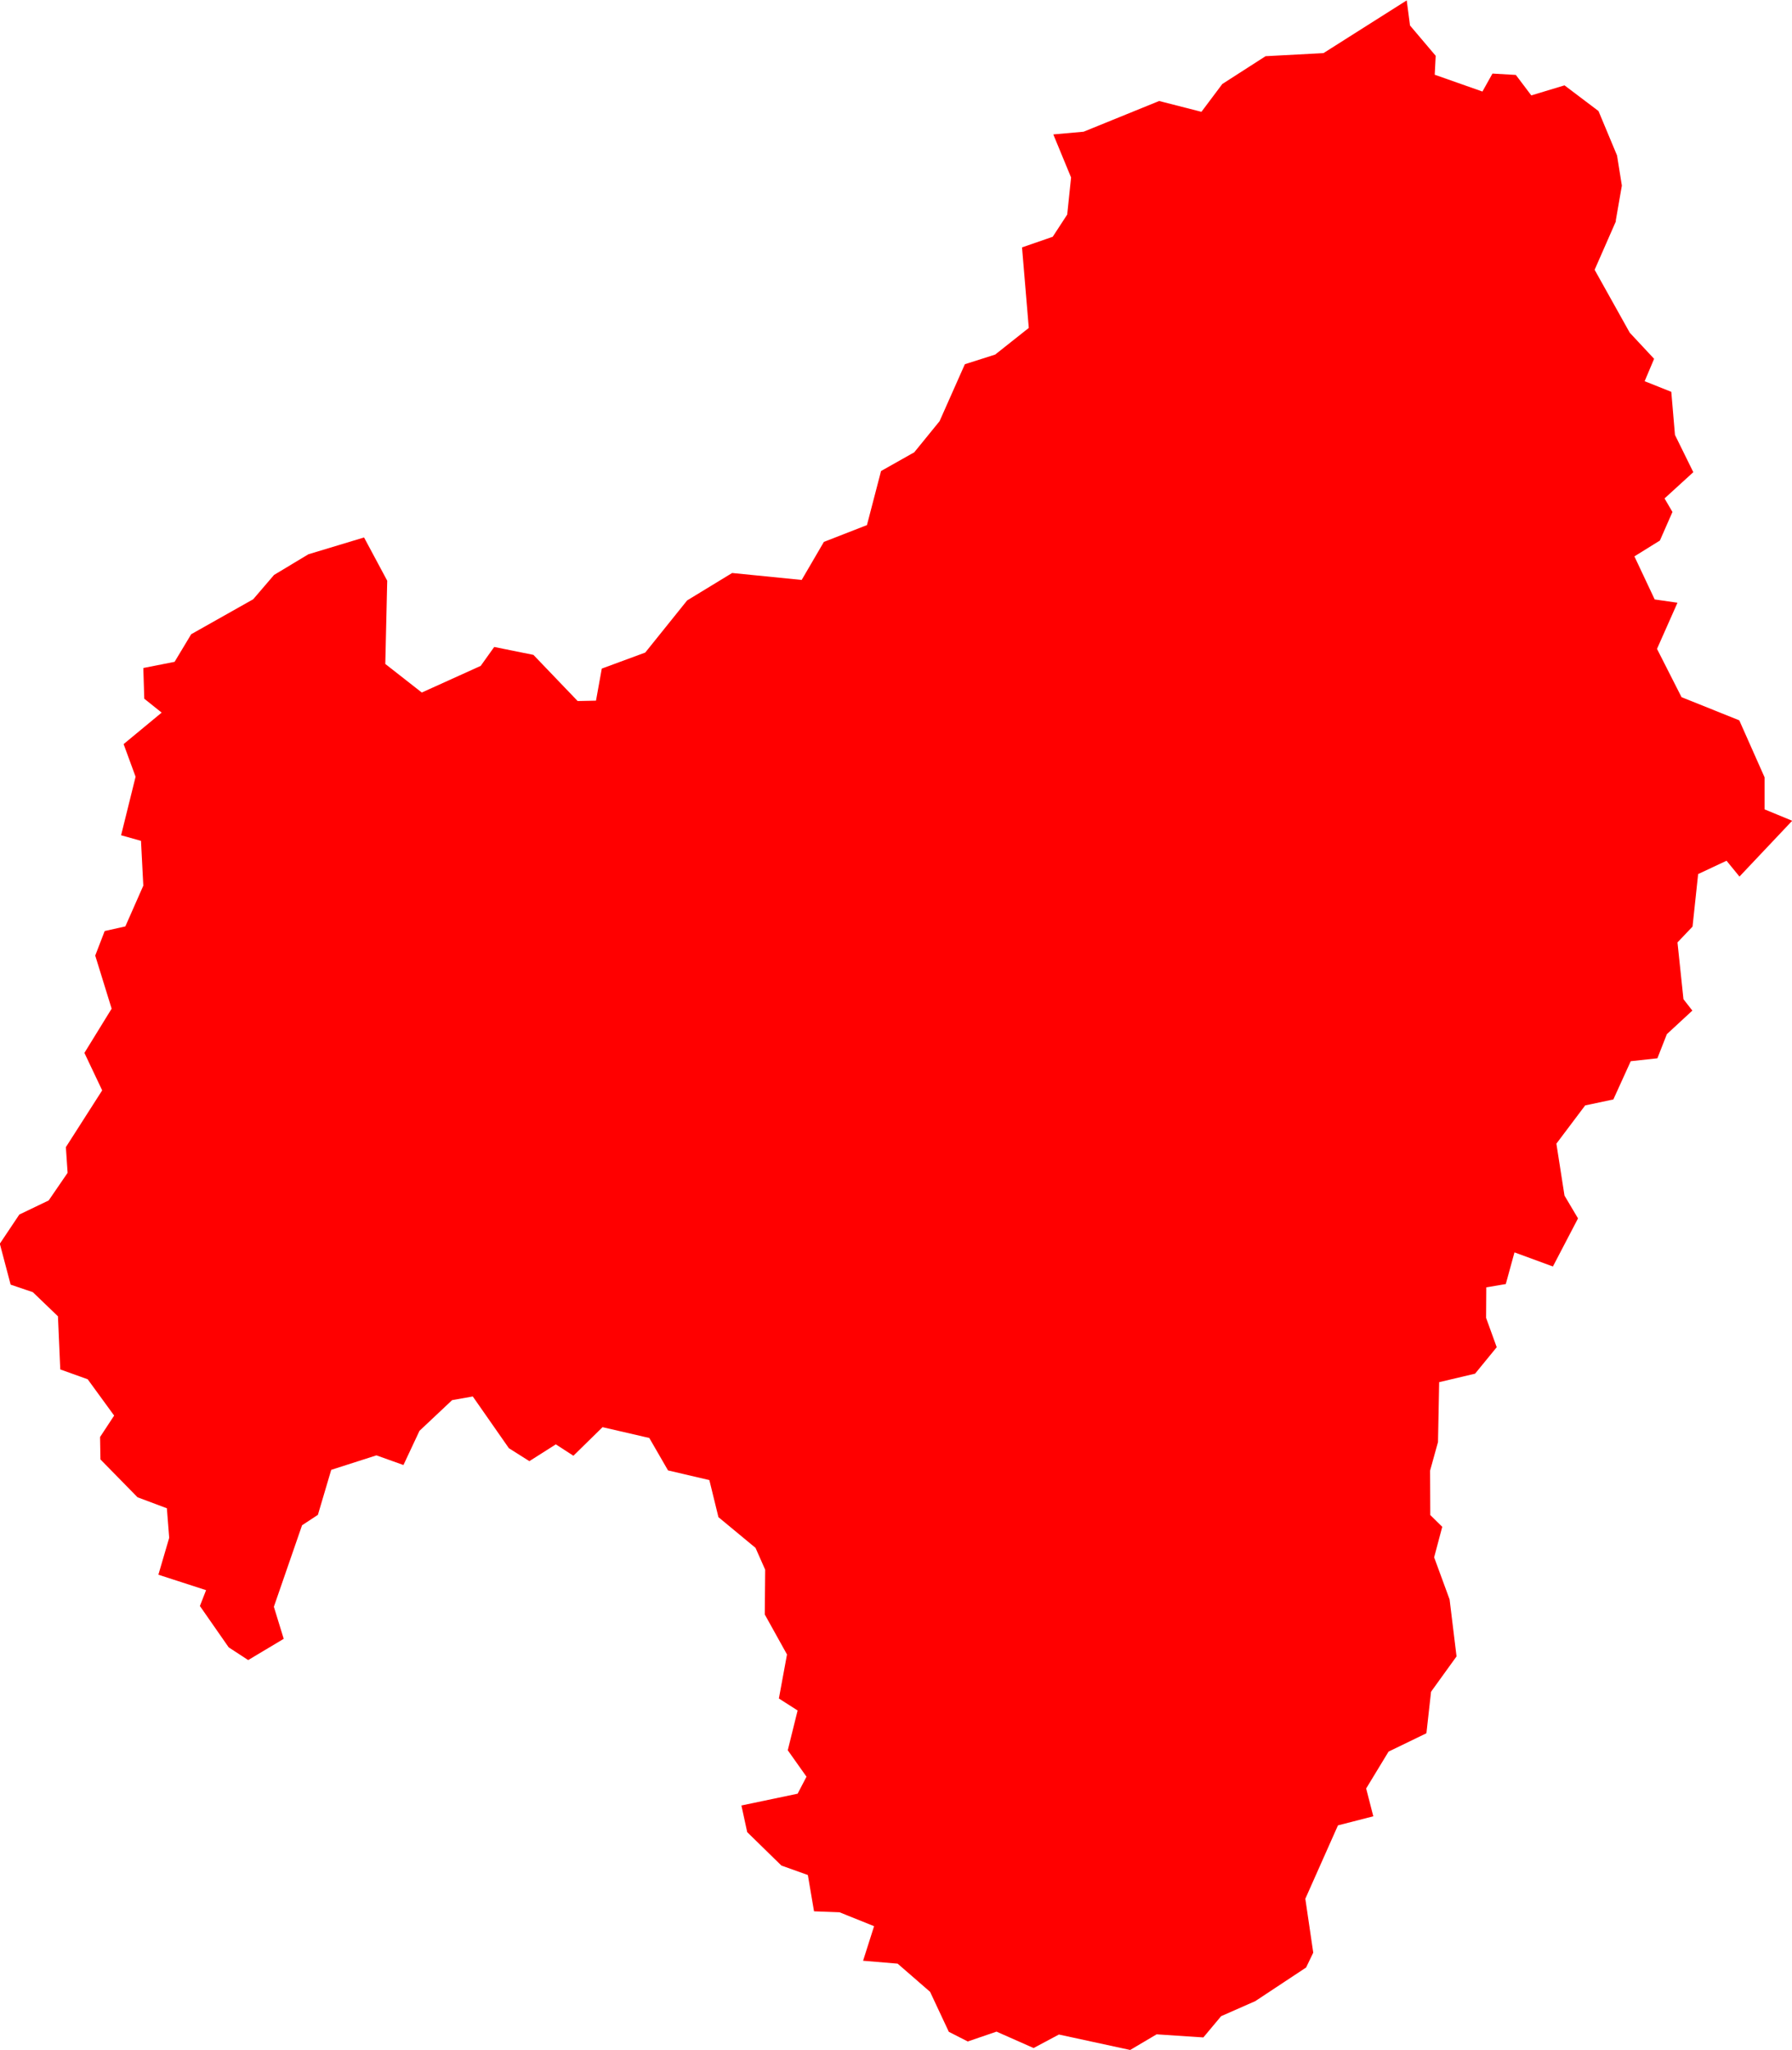 <svg version="1.1" xmlns="http://www.w3.org/2000/svg" xmlns:xlink="http://www.w3.org/1999/xlink" width="9.279" height="10.616" viewBox="0,0,9.279,10.616"><g transform="translate(-284.863,-133.431)"><g fill="#ff0000" fill-rule="evenodd" stroke="none" stroke-width="0.4" stroke-linecap="round" stroke-linejoin="round" stroke-miterlimit="10"><path d="M293.231,134.575l-0.111,0.253l0.182,0.326l0.126,0.135l-0.049,0.116l0.138,0.055l0.019,0.223l0.095,0.193l-0.149,0.136l0.041,0.07l-0.065,0.148l-0.132,0.082l0.105,0.223l0.118,0.017l-0.106,0.239l0.127,0.25l0.299,0.12l0.131,0.295v0.166l0.143,0.059l-0.273,0.289l-0.067,-0.082l-0.147,0.069l-0.029,0.272l-0.078,0.082l0.031,0.294l0.046,0.059l-0.132,0.122l-0.049,0.125l-0.138,0.015l-0.09,0.198l-0.146,0.031l-0.149,0.198l0.042,0.269l0.07,0.118l-0.13,0.249l-0.199,-0.073l-0.045,0.164l-0.101,0.017l-0.001,0.158l0.055,0.152l-0.112,0.137l-0.186,0.044l-0.006,0.31l-0.041,0.148l0.001,0.23l0.062,0.061l-0.042,0.158l0.08,0.218l0.036,0.295l-0.132,0.183l-0.024,0.215l-0.196,0.095l-0.116,0.191l0.037,0.144l-0.183,0.047l-0.169,0.38l0.041,0.279l-0.037,0.077l-0.263,0.174l-0.177,0.078l-0.092,0.11l-0.242,-0.016l-0.137,0.081l-0.369,-0.08l-0.131,0.07l-0.192,-0.085l-0.149,0.051l-0.098,-0.05l-0.097,-0.207l-0.168,-0.146l-0.179,-0.015l0.057,-0.179l-0.179,-0.072l-0.132,-0.005l-0.032,-0.188l-0.137,-0.049l-0.177,-0.173l-0.03,-0.138l0.291,-0.061l0.046,-0.088l-0.097,-0.137l0.051,-0.206l-0.097,-0.062l0.042,-0.228l-0.115,-0.207l0.002,-0.232l-0.05,-0.113l-0.192,-0.159l-0.047,-0.192l-0.214,-0.05l-0.097,-0.168l-0.242,-0.056l-0.151,0.148l-0.091,-0.059l-0.137,0.087l-0.106,-0.067l-0.187,-0.268l-0.107,0.019l-0.169,0.159l-0.083,0.177l-0.14,-0.05l-0.234,0.075l-0.069,0.233l-0.082,0.054l-0.146,0.422l0.051,0.166l-0.184,0.11l-0.101,-0.066l-0.149,-0.214l0.032,-0.082l-0.247,-0.08l0.056,-0.191l-0.012,-0.153l-0.152,-0.057l-0.192,-0.196l-0.002,-0.116l0.073,-0.111l-0.137,-0.188l-0.142,-0.051l-0.012,-0.275l-0.13,-0.125l-0.115,-0.039l-0.056,-0.212l0.101,-0.151l0.152,-0.073l0.098,-0.143l-0.009,-0.133l0.188,-0.294l-0.092,-0.194l0.141,-0.229l-0.085,-0.275l0.049,-0.127l0.107,-0.024l0.093,-0.211l-0.012,-0.232l-0.103,-0.029l0.075,-0.303l-0.062,-0.169l0.197,-0.163l-0.09,-0.072l-0.005,-0.159l0.162,-0.032l0.086,-0.143l0.321,-0.181l0.108,-0.126l0.178,-0.107l0.288,-0.087l0.12,0.224l-0.01,0.431l0.189,0.148l0.305,-0.138l0.07,-0.098l0.203,0.041l0.229,0.239l0.095,-0.002l0.03,-0.166l0.225,-0.083l0.217,-0.27l0.233,-0.142l0.36,0.036l0.115,-0.197l0.223,-0.087l0.073,-0.28l0.172,-0.097l0.131,-0.161l0.131,-0.295l0.157,-0.05l0.174,-0.138l-0.035,-0.417l0.159,-0.055l0.075,-0.115l0.02,-0.192l-0.092,-0.223l0.157,-0.014l0.391,-0.159l0.219,0.056l0.108,-0.144l0.224,-0.144l0.3,-0.016l0.431,-0.273l0.017,0.13l0.133,0.157l-0.005,0.098l0.247,0.087l0.052,-0.093l0.121,0.007l0.08,0.106l0.172,-0.052l0.176,0.133l0.096,0.23l0.025,0.156l-0.032,0.184"></path></g></g></svg>